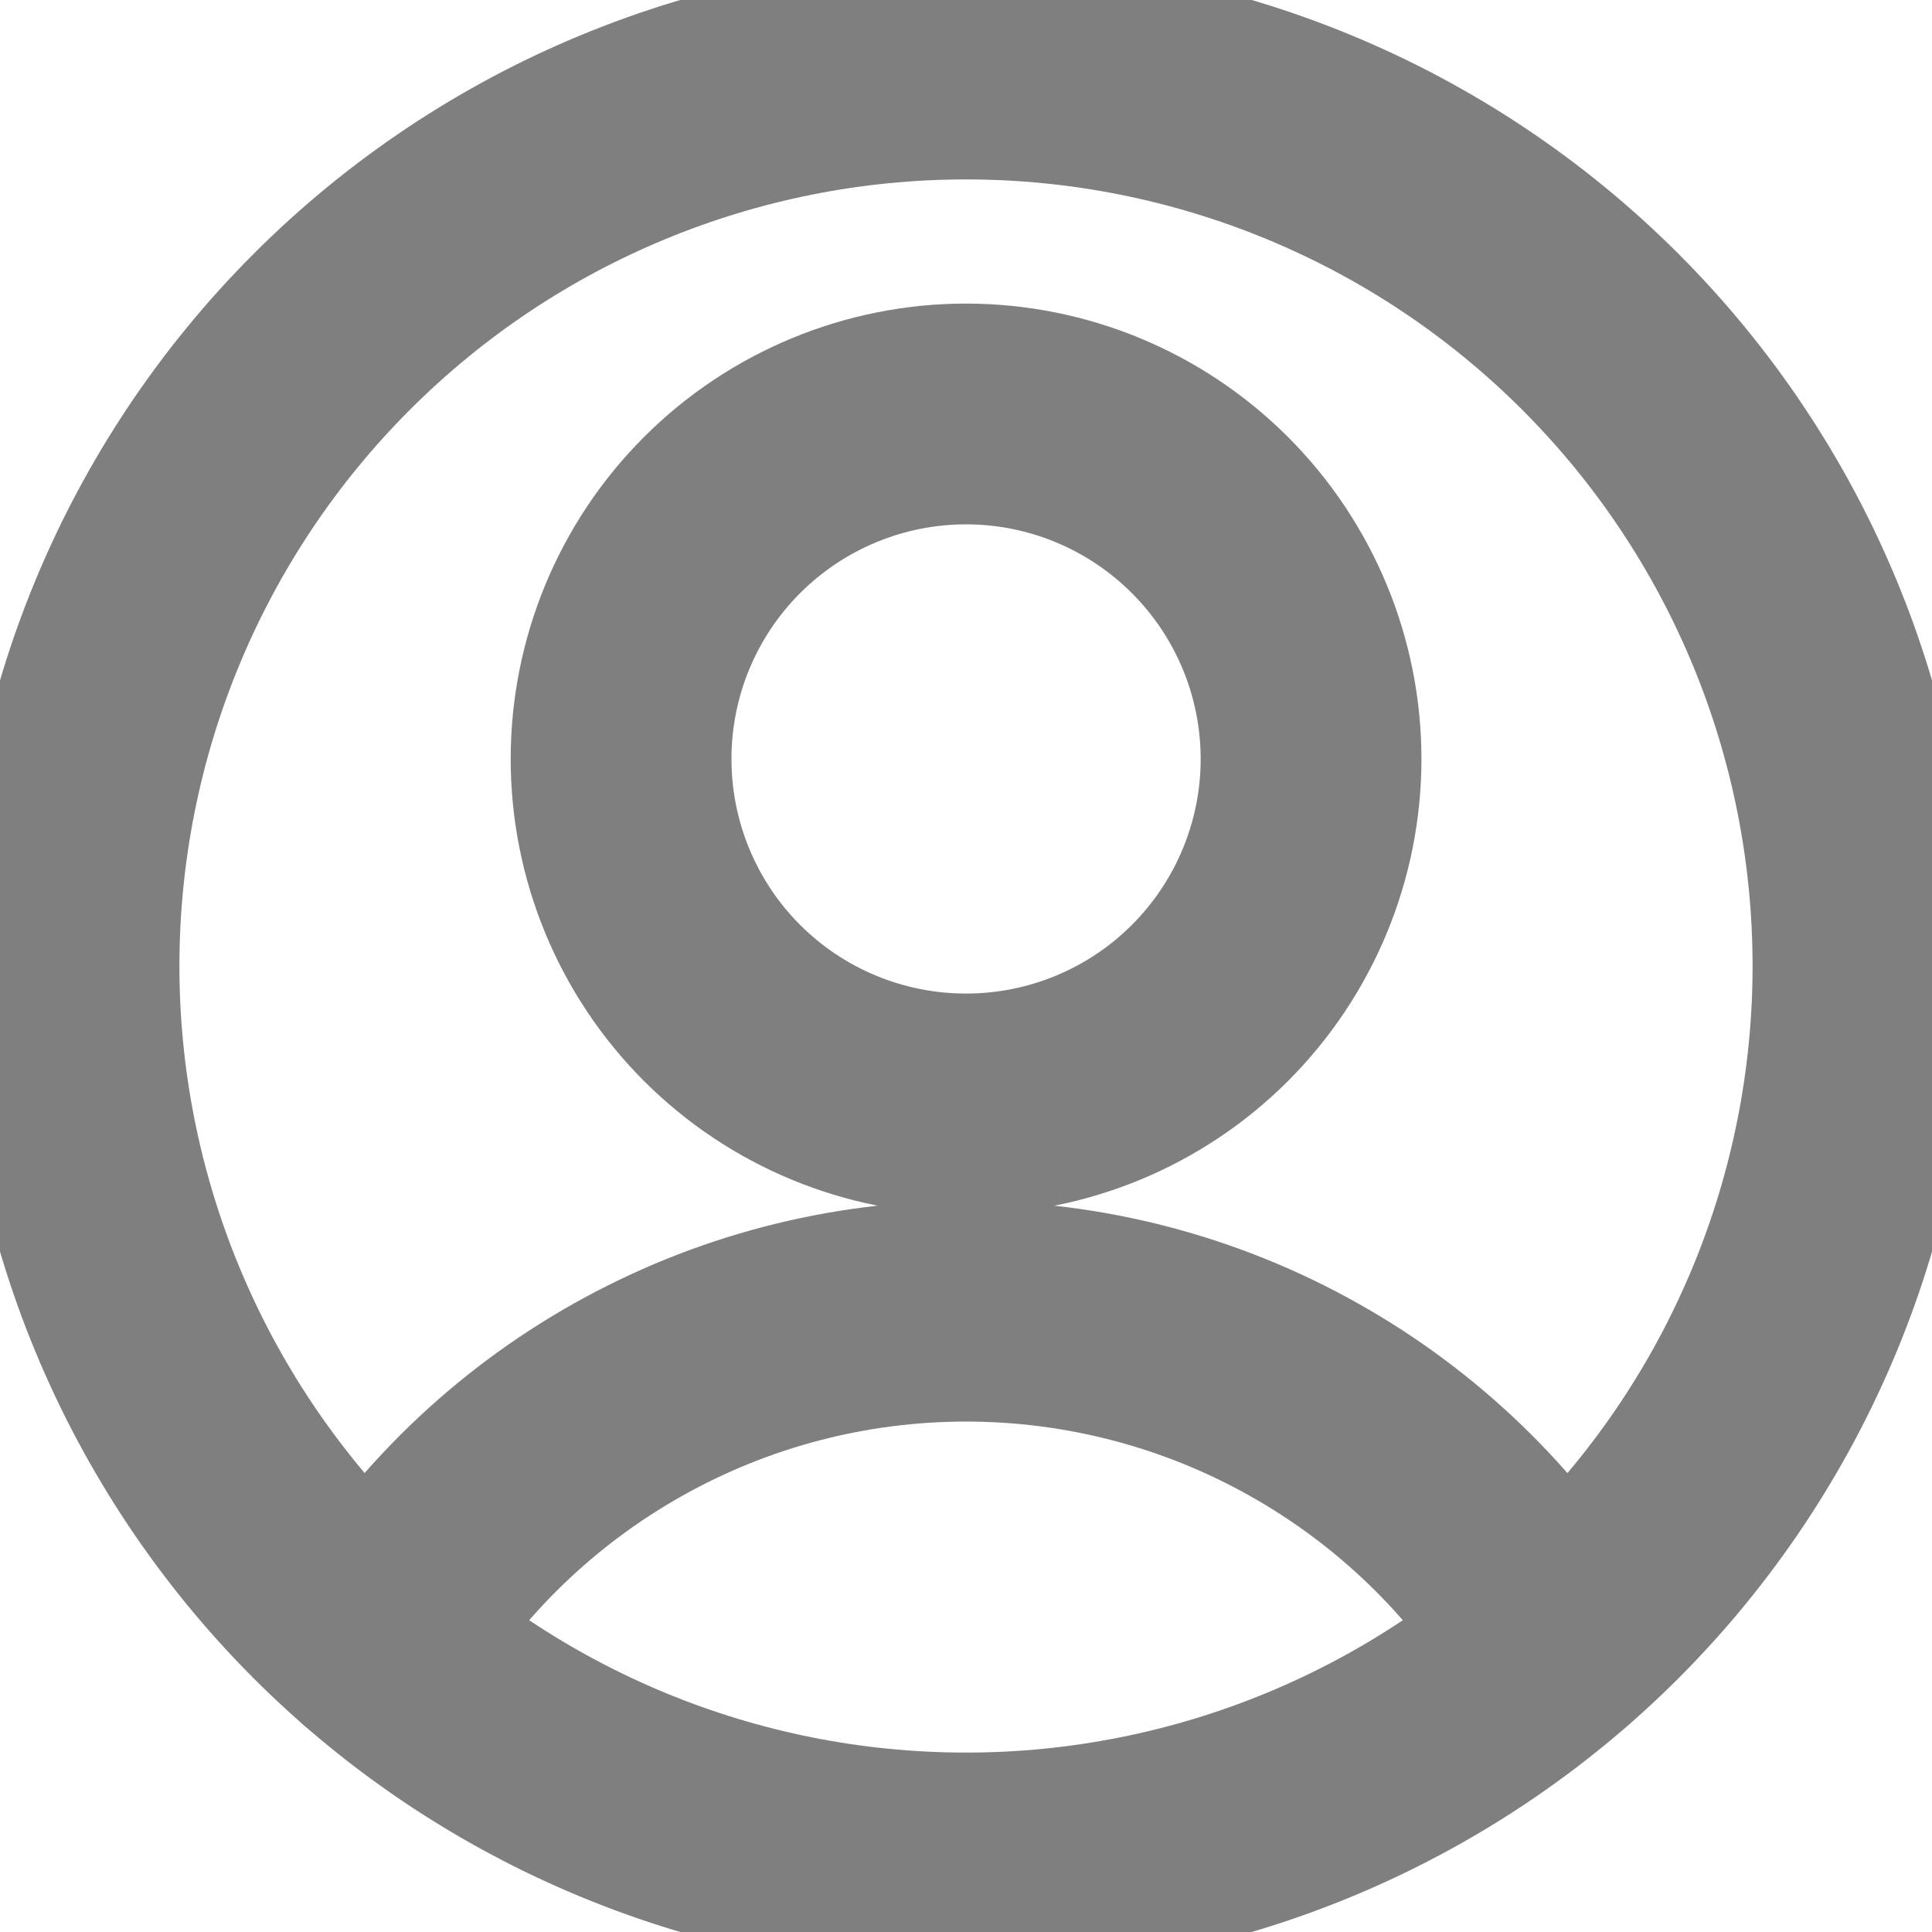 <svg width="15" height="15" viewBox="0 0 15 15" fill="none" xmlns="http://www.w3.org/2000/svg">
<g id="User Circle Single" clip-path="url(#clip0_15_8696)">
<g id="Group 1171275887">
<g id="user-circle-single--circle-geometric-human-person-single-user">
<path id="Vector" d="M7.5 8.571C8.211 8.571 8.892 8.289 9.394 7.787C9.896 7.285 10.179 6.603 10.179 5.893C10.179 5.182 9.896 4.501 9.394 3.999C8.892 3.497 8.211 3.214 7.5 3.214C6.79 3.214 6.108 3.497 5.606 3.999C5.104 4.501 4.822 5.182 4.822 5.893C4.822 6.603 5.104 7.285 5.606 7.787C6.108 8.289 6.79 8.571 7.5 8.571Z" stroke="#7F7F7F" stroke-width="1.714" stroke-linecap="round" stroke-linejoin="round"/>
<path id="Vector_2" d="M2.925 12.75C3.403 11.965 4.075 11.317 4.876 10.867C5.678 10.416 6.581 10.18 7.5 10.18C8.419 10.18 9.323 10.416 10.124 10.867C10.925 11.317 11.597 11.965 12.075 12.75" stroke="#7F7F7F" stroke-width="1.714" stroke-linecap="round" stroke-linejoin="round"/>
<path id="Vector_3" d="M7.5 14.464C9.347 14.464 11.118 13.731 12.425 12.425C13.731 11.118 14.464 9.347 14.464 7.5C14.464 5.653 13.731 3.882 12.425 2.576C11.118 1.269 9.347 0.536 7.5 0.536C5.653 0.536 3.882 1.269 2.576 2.576C1.27 3.882 0.536 5.653 0.536 7.5C0.536 9.347 1.27 11.118 2.576 12.425C3.882 13.731 5.653 14.464 7.5 14.464Z" stroke="#7F7F7F" stroke-width="1.714" stroke-linecap="round" stroke-linejoin="round"/>
</g>
</g>
</g>
<defs>
<clipPath id="clip0_15_8696">
<rect width="15" height="15" fill="white"/>
</clipPath>
</defs>
</svg>

